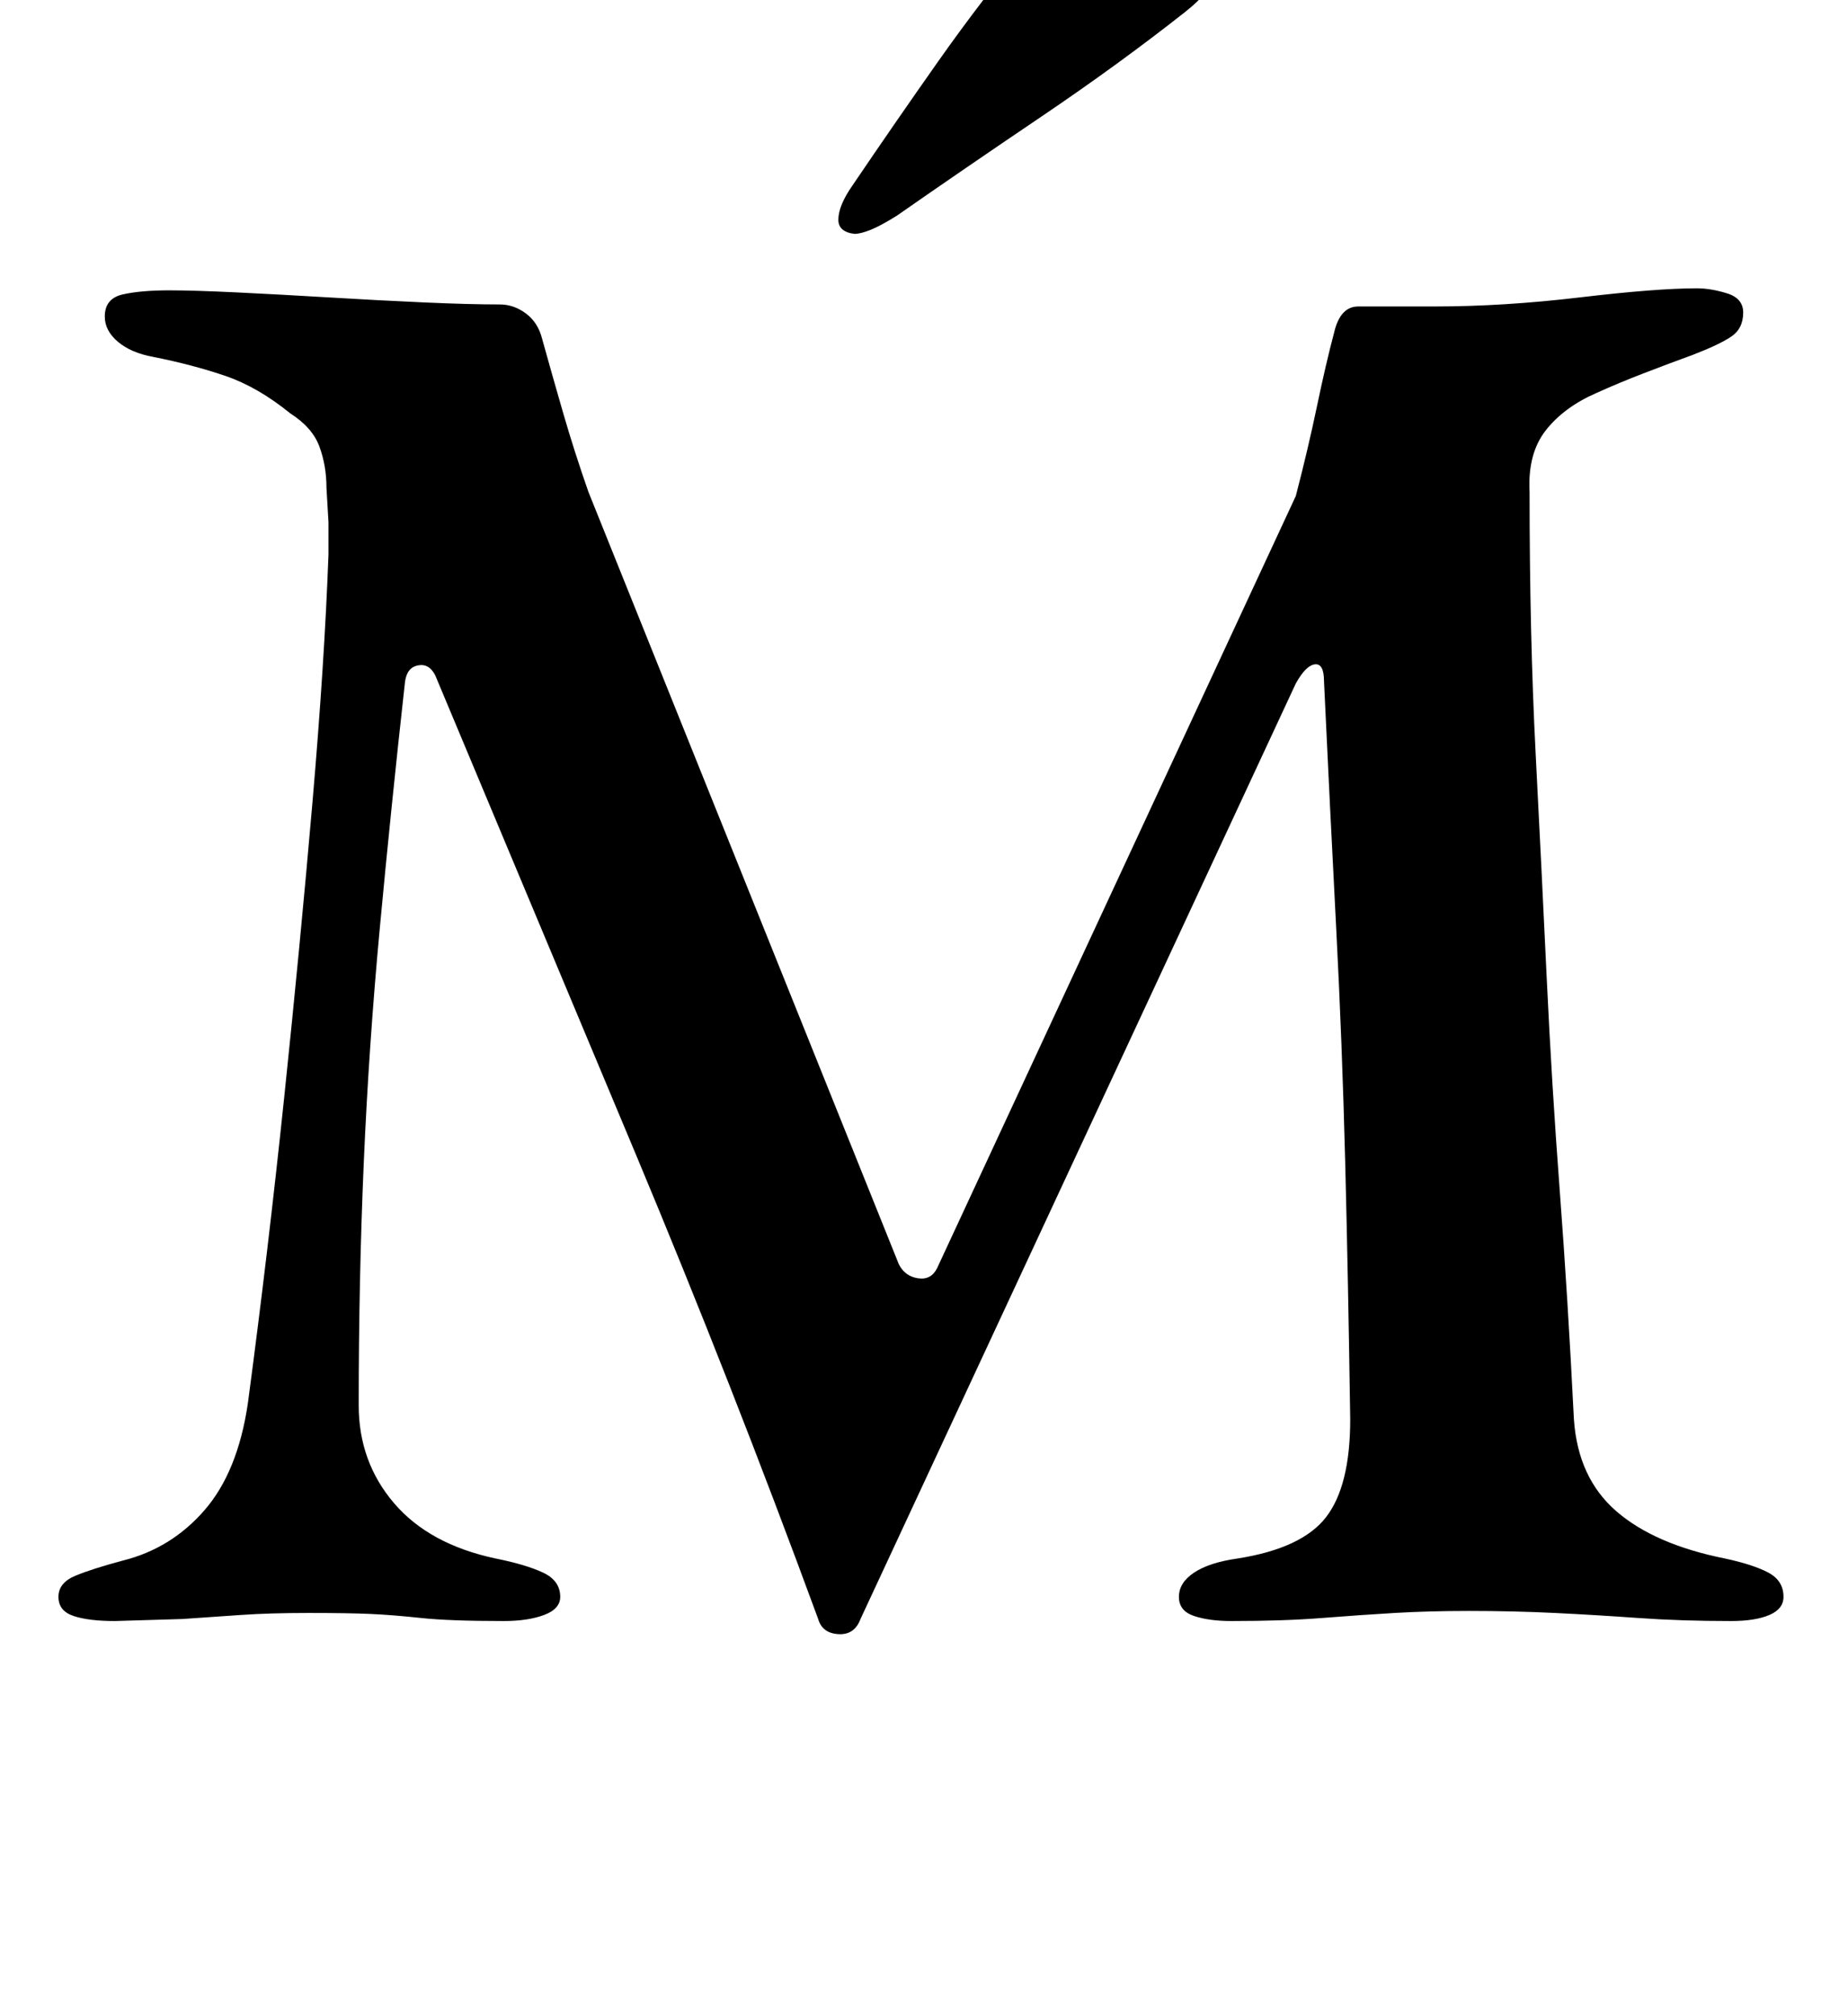 <?xml version="1.0" standalone="no"?>
<!DOCTYPE svg PUBLIC "-//W3C//DTD SVG 1.1//EN" "http://www.w3.org/Graphics/SVG/1.1/DTD/svg11.dtd" >
<svg xmlns="http://www.w3.org/2000/svg" xmlns:xlink="http://www.w3.org/1999/xlink" version="1.1" viewBox="-10 0 917 1000">
  <g transform="matrix(1 0 0 -1 0 800)">
   <path fill="currentColor"
d="M47 -4q-13 0 -20.5 2.5t-7.5 9.5t8.5 10.5t23.5 7.5q24 6 40.5 25t21.5 53q10 75 18 151.5t14 146t8 123.5v16t-1 17q0 11 -3.5 20.5t-14.5 16.5q-16 13 -32 18.5t-36 9.5q-11 2 -17.5 7.5t-6.5 12.5q0 9 9 11t23 2q12 0 33 -1t46 -2.5t47.5 -2.5t37.5 -1q7 0 13 -4.5
t8 -12.5q5 -18 10.5 -37t12.5 -39l154 -383q3 -6 9.5 -7t9.5 5l178 383q6 23 10.5 44.5t8.5 36.5q3 13 12 13h38q34 0 72 4.5t58 4.5q7 0 15 -2.5t8 -9.5q0 -8 -6 -12t-19 -9q-11 -4 -24 -9t-24 -10q-16 -7 -25 -18.5t-8 -30.5q0 -71 3 -129.5t5.5 -111.5t6.5 -106t7 -113
q2 -29 21 -45.5t54 -23.5q14 -3 21.5 -7t7.5 -12q0 -6 -7 -9t-19 -3q-25 0 -46 1.5t-41.5 2.5t-42.5 1q-20 0 -37 -1t-36 -2.5t-45 -1.5q-11 0 -18.5 2.5t-7.5 9.5t7.5 12t21.5 7q32 5 44 20.5t12 48.5q-1 69 -2.5 128t-4.5 116.5t-6 121.5q0 9 -4.5 8.5t-9.5 -9.5
l-216 -464q-3 -8 -11 -7.5t-10 7.5q-43 117 -90.5 230.5t-99.5 237.5q-3 6 -8.5 5t-6.5 -8q-7 -63 -12.5 -122t-8 -117t-2.5 -120q0 -28 17.5 -48.5t50.5 -27.5q15 -3 23.5 -7t8.5 -12q0 -6 -8 -9t-20 -3q-27 0 -41 1.5t-25 2t-31 0.5q-19 0 -33.5 -1l-29 -2t-33.5 -1z
M414 684q-8 1 -8 7q0 7 7 17q21 31 42.5 61.5t45.5 59.5q10 14 29 13q7 -1 22.5 -5t28 -10t12.5 -13q-1 -9 -15 -20q-33 -26 -71.5 -52t-71.5 -49q-8 -5 -13 -7t-8 -2z" />
  </g>

</svg>
